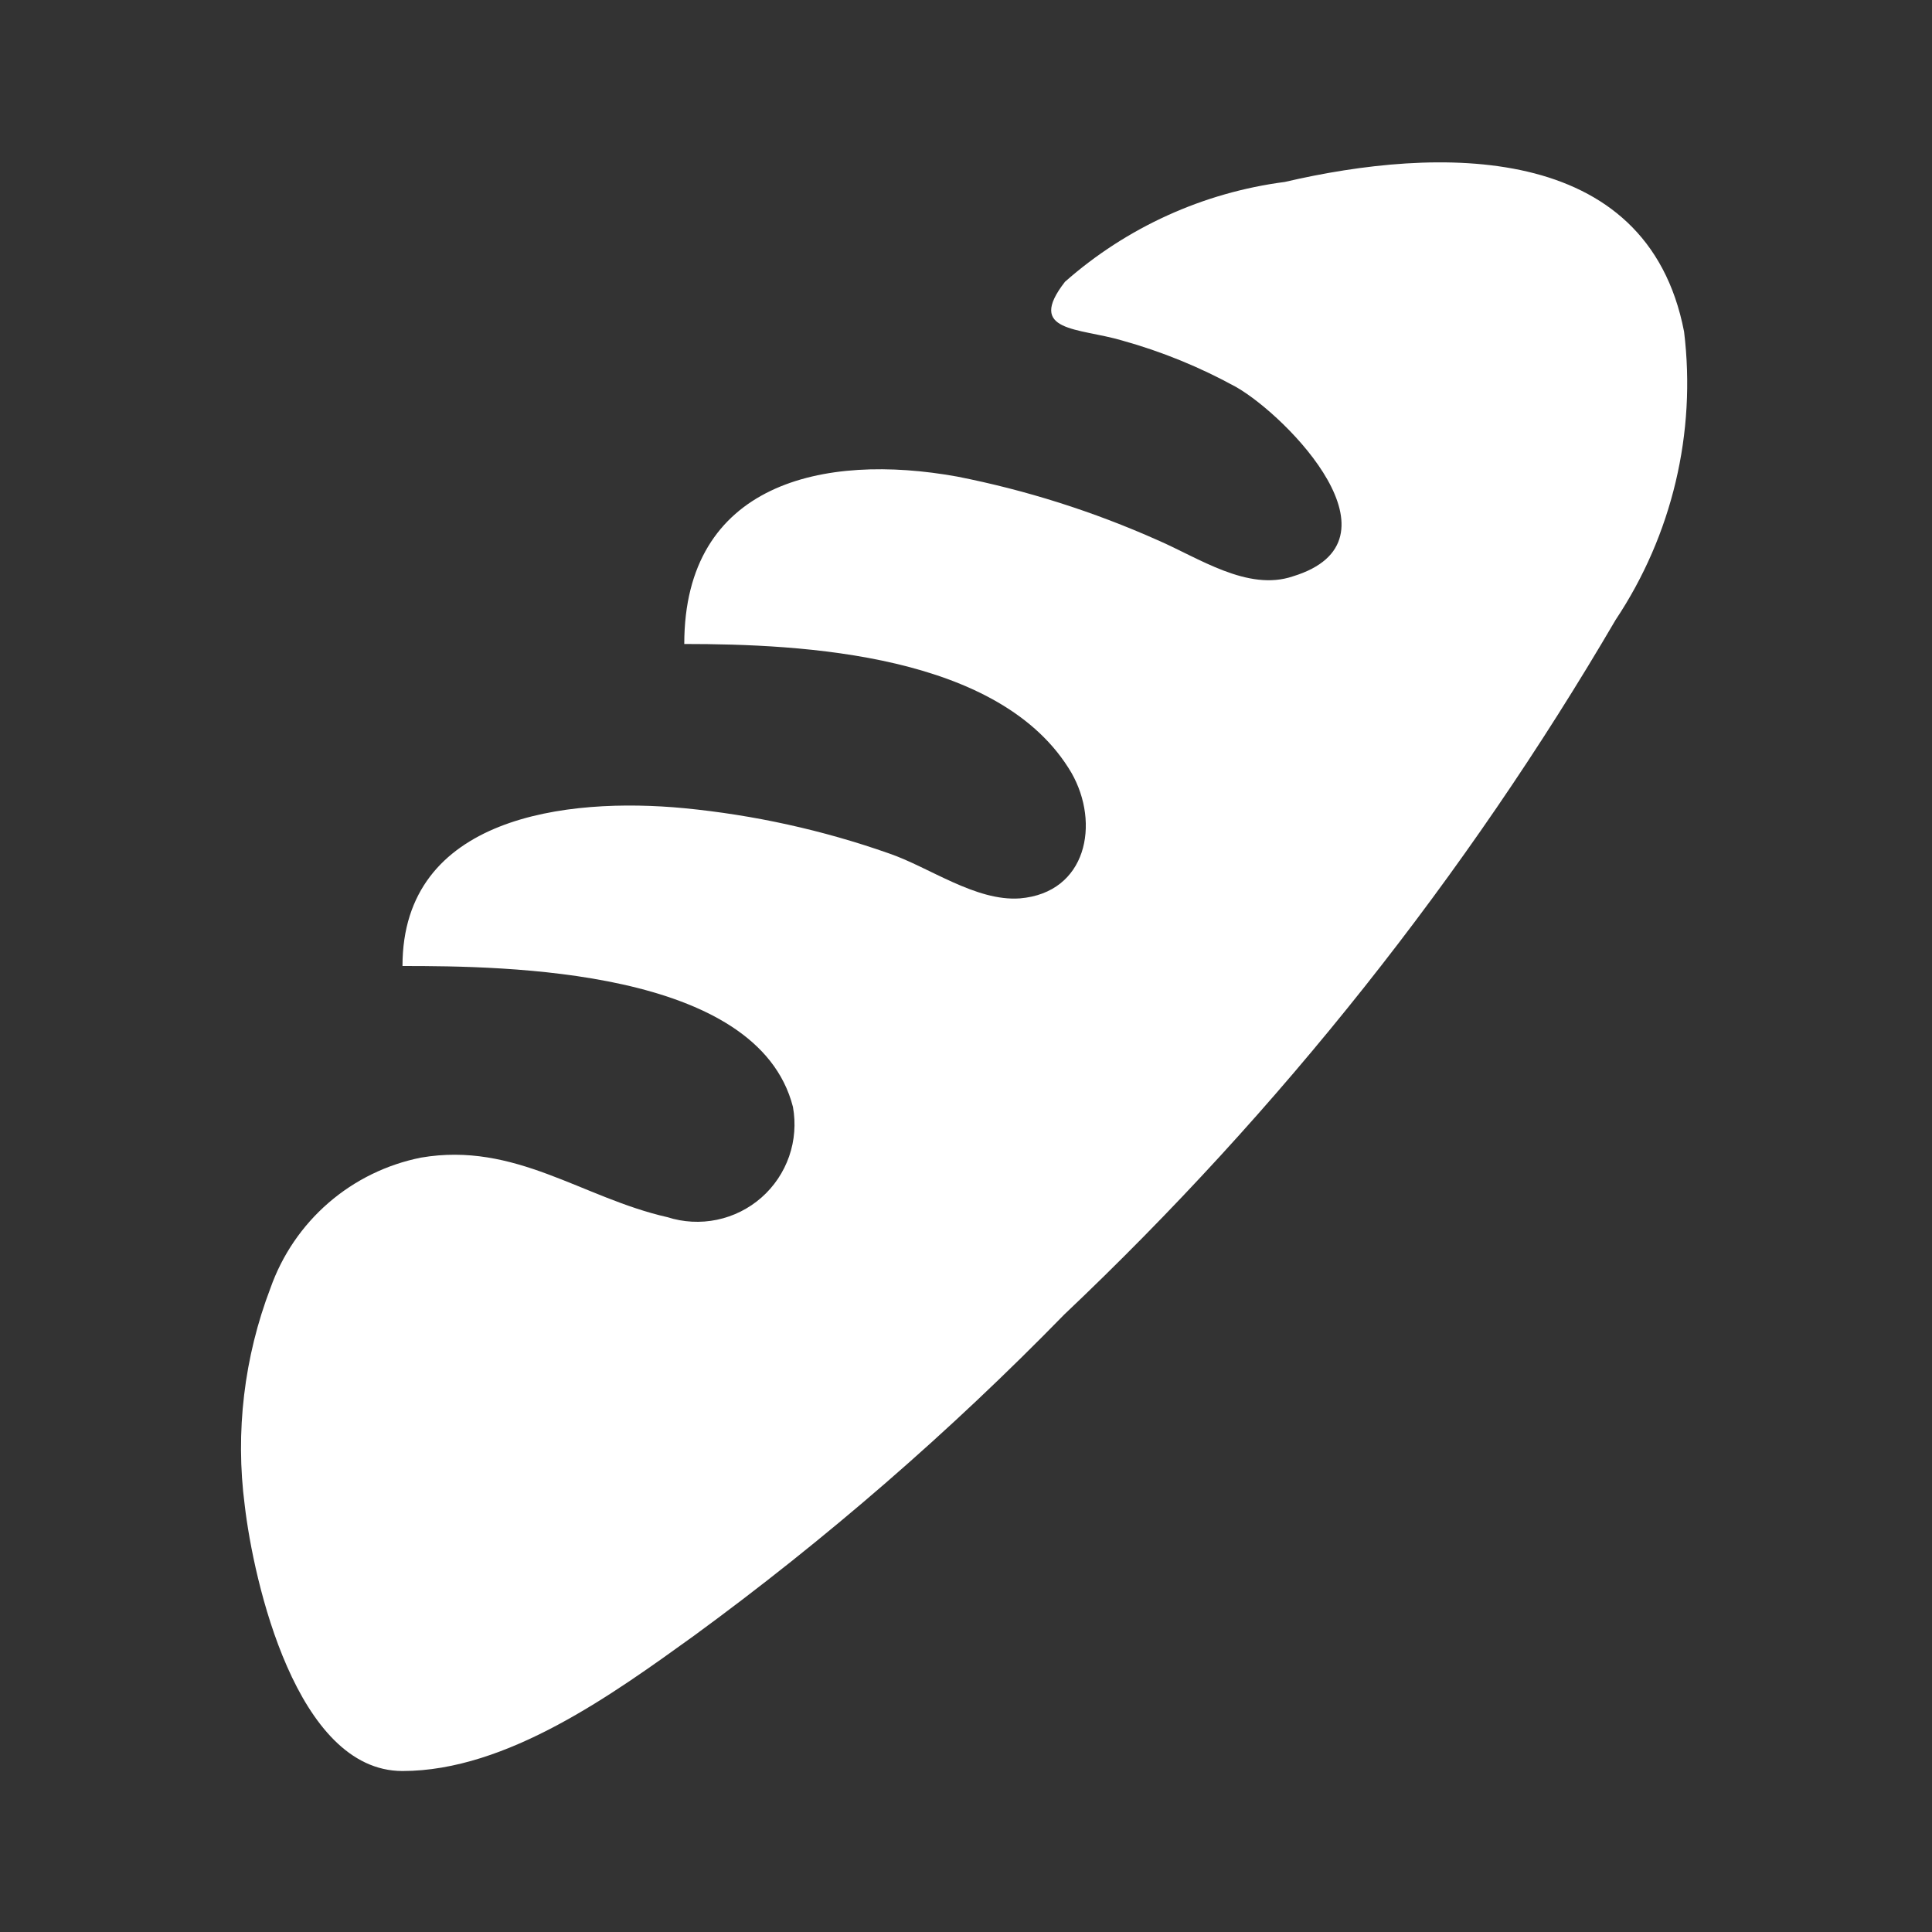 <svg width="40" height="40" viewBox="0 0 40 40" fill="none" xmlns="http://www.w3.org/2000/svg">
<rect x="0" y="0" width="40" height="40" fill="#333333" stroke="none"/>
<path d="M8.333 36.667C6.133 36.667 5.25 32.733 5.067 31.167C4.869 29.646 5.053 28.099 5.6 26.667C5.841 25.985 6.254 25.378 6.801 24.904C7.347 24.431 8.008 24.108 8.717 23.967C10.667 23.633 12.05 24.8 13.817 25.2C14.149 25.306 14.502 25.325 14.844 25.254C15.185 25.183 15.502 25.025 15.764 24.795C16.026 24.565 16.223 24.271 16.338 23.942C16.452 23.613 16.479 23.259 16.417 22.917C15.683 20.05 10.467 20 8.333 20C8.333 16.9 11.733 16.5 14.167 16.733C15.61 16.873 17.032 17.186 18.4 17.667C19.233 17.95 20.2 18.667 21.117 18.6C22.5 18.483 22.783 17.05 22.183 16C20.733 13.533 16.617 13.333 14.167 13.333C14.167 10 17.05 9.367 19.817 9.867C21.245 10.148 22.637 10.59 23.967 11.183C24.817 11.55 25.833 12.25 26.767 11.933C29.167 11.2 26.667 8.633 25.6 8.017C24.851 7.604 24.057 7.279 23.233 7.05C22.333 6.783 21.233 6.883 22.05 5.833C23.327 4.707 24.911 3.987 26.6 3.767C29.75 3.033 34.1 2.9 34.867 6.867C35.122 8.961 34.62 11.077 33.45 12.833C30.344 18.144 26.5 22.987 22.033 27.217C19.667 29.642 17.102 31.867 14.367 33.867C12.7 35.067 10.5 36.667 8.333 36.667Z" fill="white"/>
</svg>
